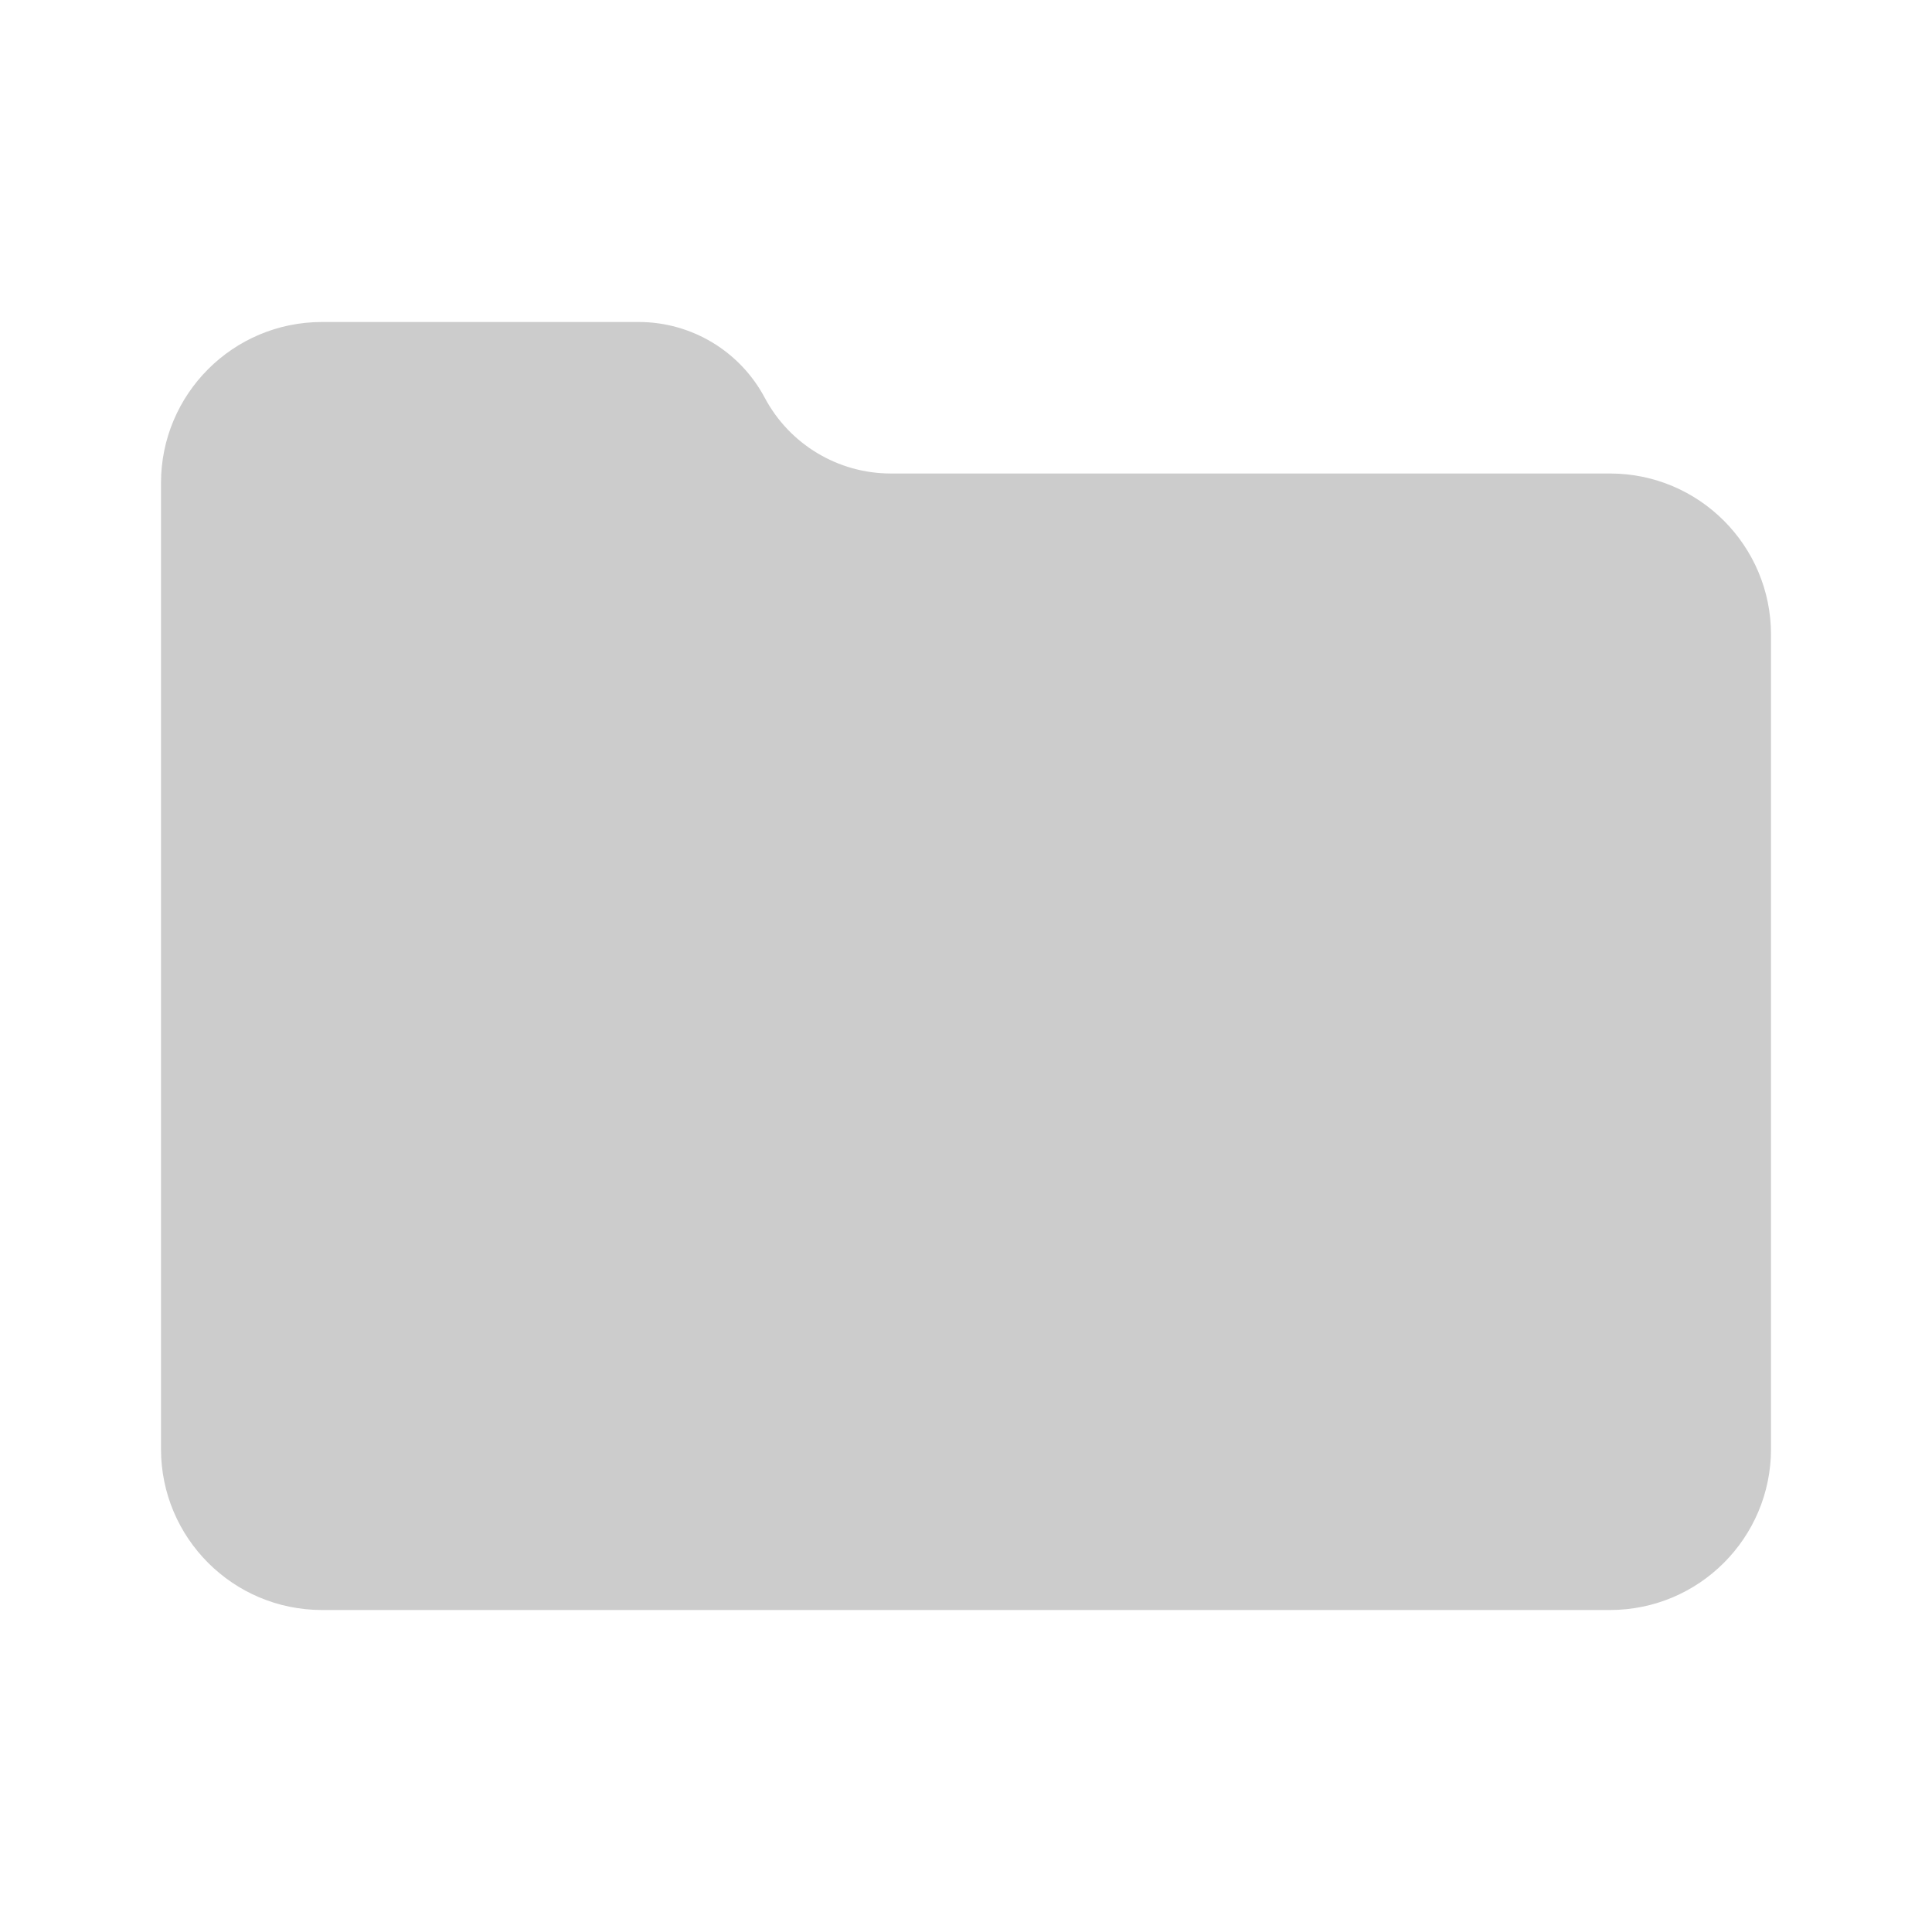 <svg width="24" height="24" viewBox="0 0 24 24" fill="none" xmlns="http://www.w3.org/2000/svg">
<path d="M2 6C2 4.895 2.895 4 4 4H7.934C8.59 4 9.192 4.362 9.5 4.941C9.808 5.52 10.41 5.882 11.066 5.882H16H20C21.105 5.882 22 6.778 22 7.882V18C22 19.105 21.105 20 20 20H4C2.895 20 2 19.105 2 18V6Z" fill="#CCCCCC"/>
</svg>
